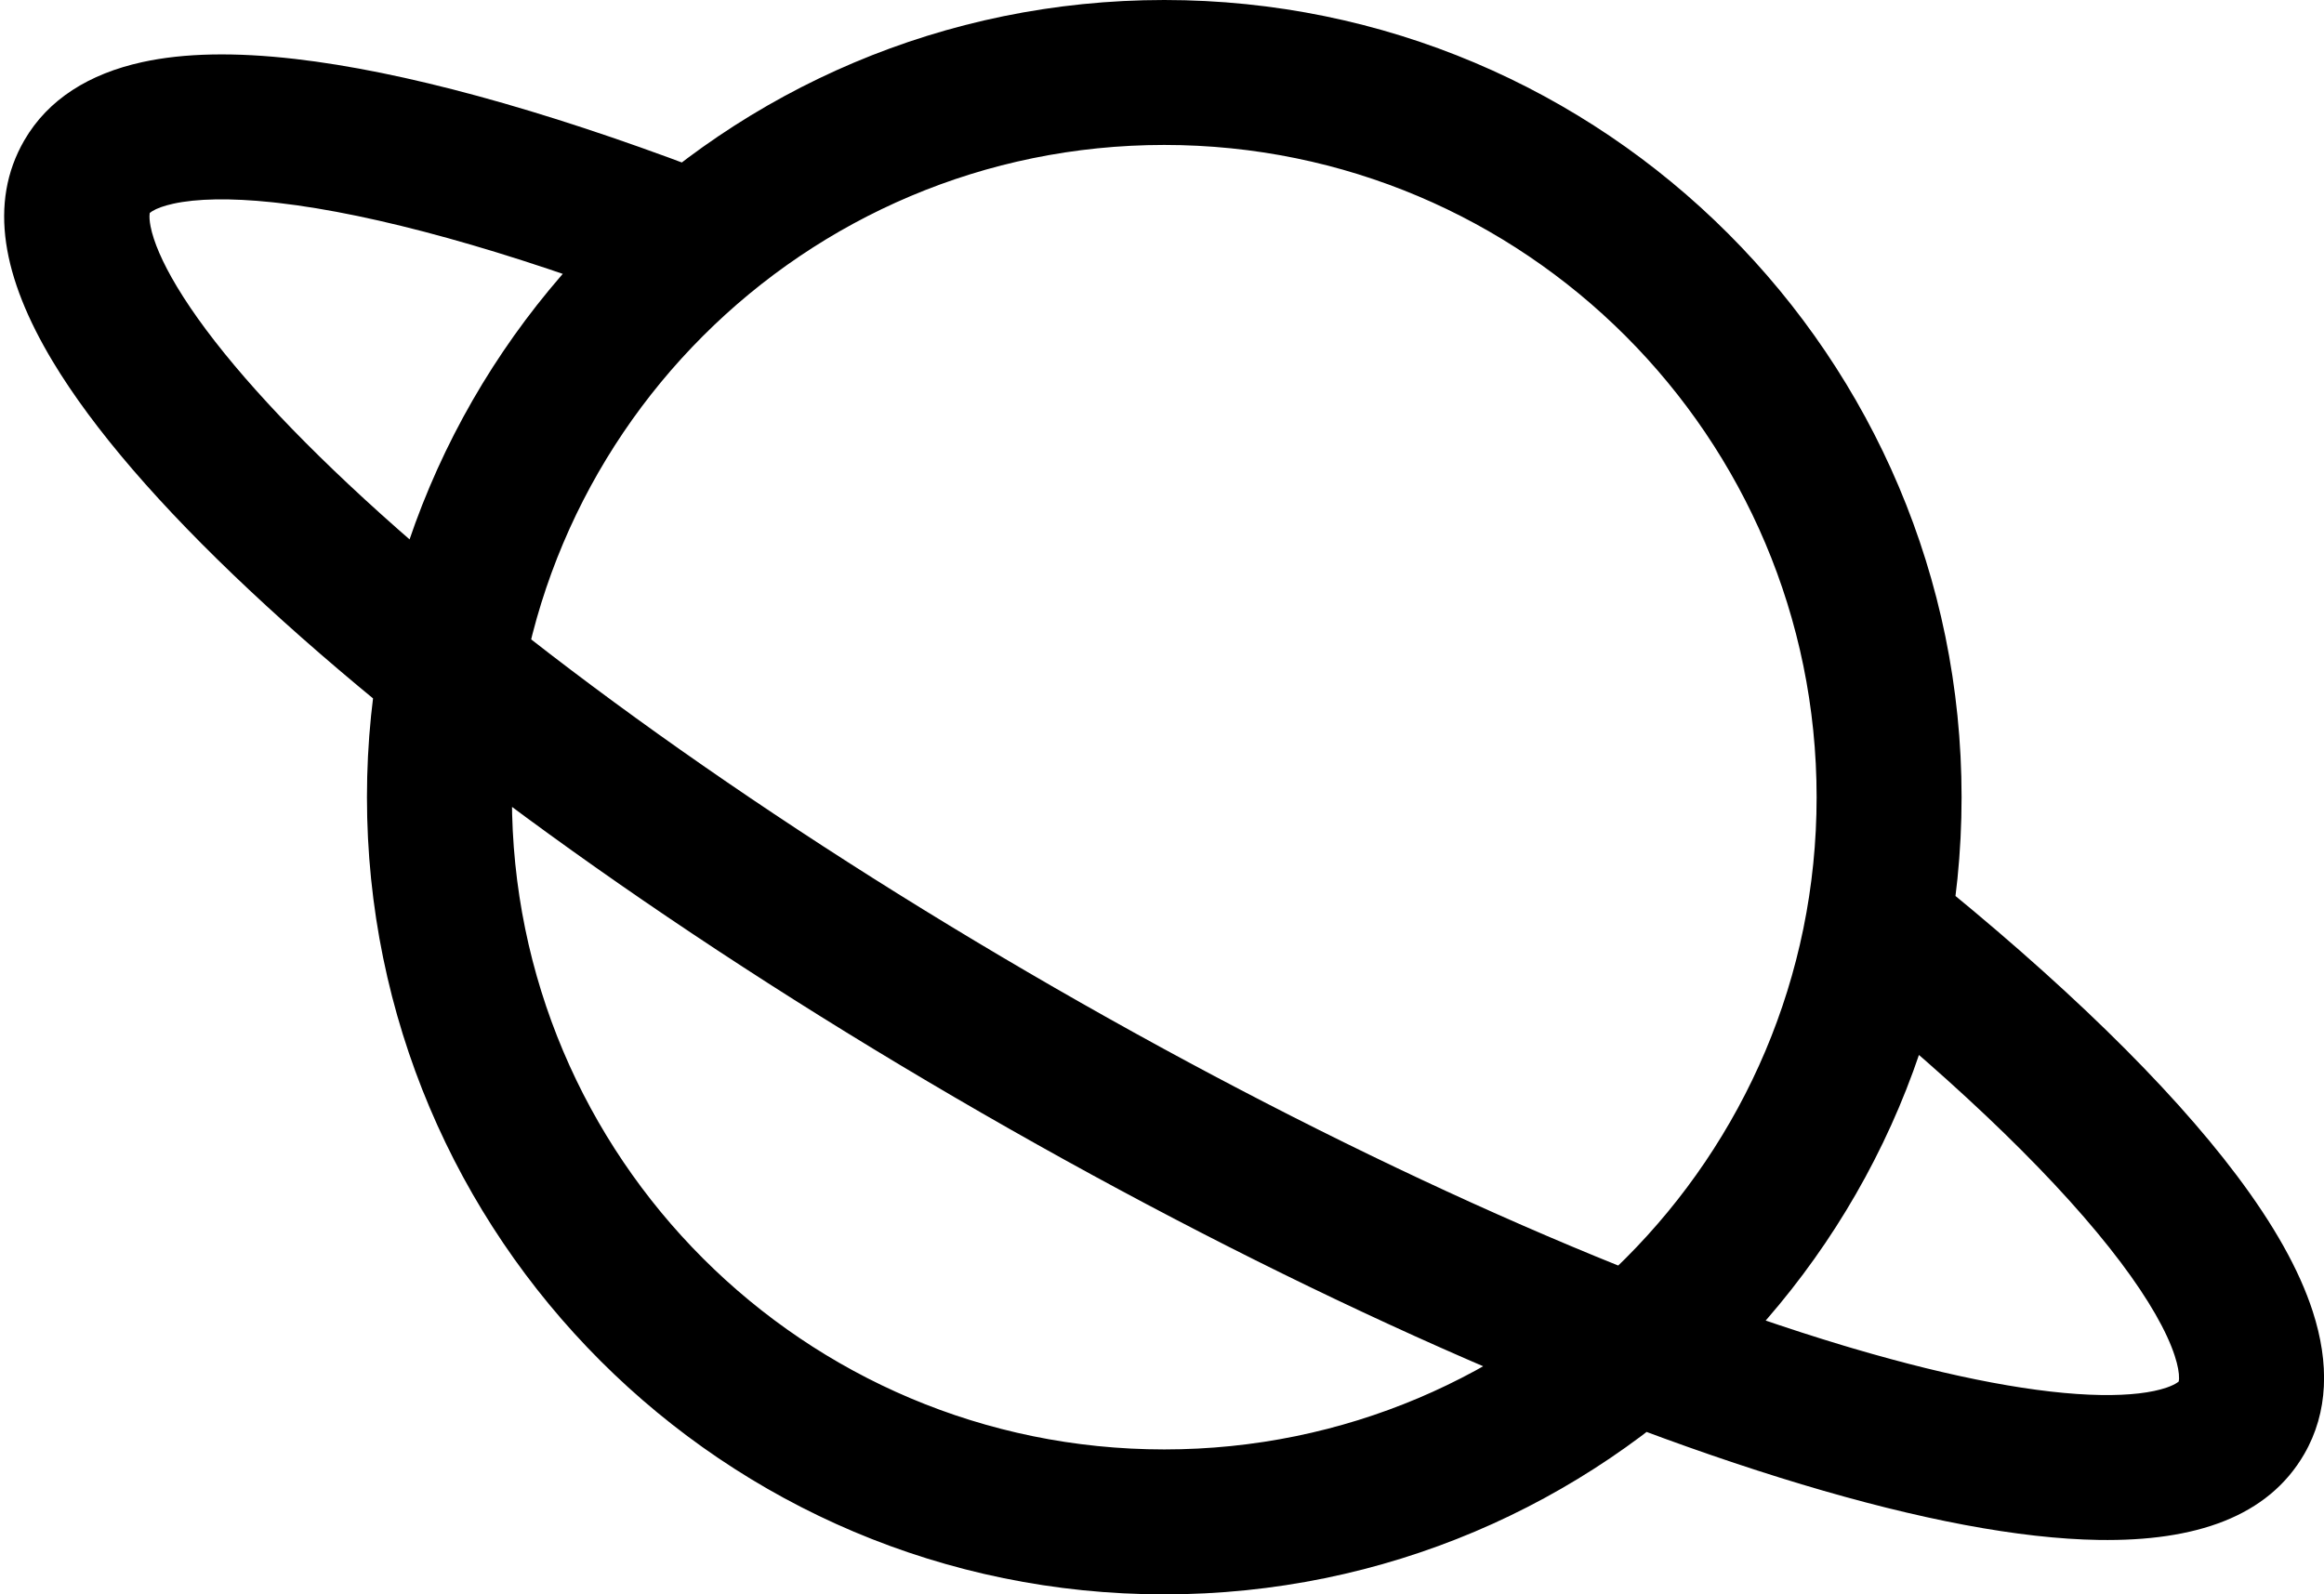 <?xml version="1.0" encoding="UTF-8"?>
<svg width="513px" height="352px" viewBox="0 0 513 352" version="1.1" xmlns="http://www.w3.org/2000/svg" xmlns:xlink="http://www.w3.org/1999/xlink">
    <!-- Generator: Sketch 63.1 (92452) - https://sketch.com -->
    <title>planet-outline</title>
    <desc>Created with Sketch.</desc>
    <g id="Page-1" stroke="none" stroke-width="1" fill="none" fill-rule="evenodd">
        <g id="planet-outline" fill="#000000" fill-rule="nonzero">
            <path d="M31.332,13.729 C40.692,11.666 51.978,11.502 65.145,13.016 C88.942,15.752 119.389,24.081 154.134,37.221 L156.565,38.146 L145.135,68.034 C111.673,55.238 82.8,47.257 61.49,44.807 L60.085,44.652 C50.813,43.678 43.403,43.837 38.219,44.979 C36.111,45.444 34.58,46.025 33.615,46.618 C33.385,46.76 33.222,46.88 33.114,46.977 L33.06,47.026 L33.027,47.274 C32.956,47.884 33.003,48.783 33.235,49.975 C33.895,53.357 35.809,57.882 39.043,63.272 C46.278,75.332 59.222,90.299 76.965,106.952 C114.281,141.976 169.763,181.743 232.678,217.997 C295.593,254.25 357.842,282.319 406.895,297.057 L408.943,297.666 C431.362,304.279 450.099,307.773 463.775,307.988 C470.078,308.087 474.972,307.477 478.246,306.352 C479.309,305.987 480.079,305.61 480.585,305.263 L480.827,305.086 L480.926,305.008 L480.944,304.932 C480.967,304.815 480.987,304.66 480.997,304.461 L481.002,304.303 C481.029,303.143 480.751,301.487 480.067,299.379 C478.308,293.954 474.316,286.918 468.162,278.736 C455.123,261.4 433.497,240.318 405.415,217.702 L404.466,216.939 L424.494,191.981 C454.946,216.417 478.719,239.535 493.736,259.501 C501.847,270.286 507.51,280.266 510.507,289.51 C514.225,300.976 513.977,311.788 508.639,321.023 C500.646,334.838 484.687,340.321 463.272,339.984 C445.792,339.709 423.602,335.489 397.688,327.703 C346.085,312.2 281.626,283.134 216.702,245.723 C151.776,208.311 94.323,167.132 55.065,130.285 C35.348,111.779 20.586,94.709 11.603,79.735 C0.59,61.379 -2.639,44.818 5.363,30.985 C10.635,21.876 19.733,16.285 31.332,13.729 Z M257,0 C354.202,0 433,78.798 433,176 C433,273.202 354.202,352 257,352 C159.798,352 81,273.202 81,176 C81,78.798 159.798,0 257,0 Z M257,32 C177.471,32 113,96.471 113,176 C113,255.529 177.471,320 257,320 C336.529,320 401,255.529 401,176 C401,96.471 336.529,32 257,32 Z"></path>
        </g>
    </g>
</svg>